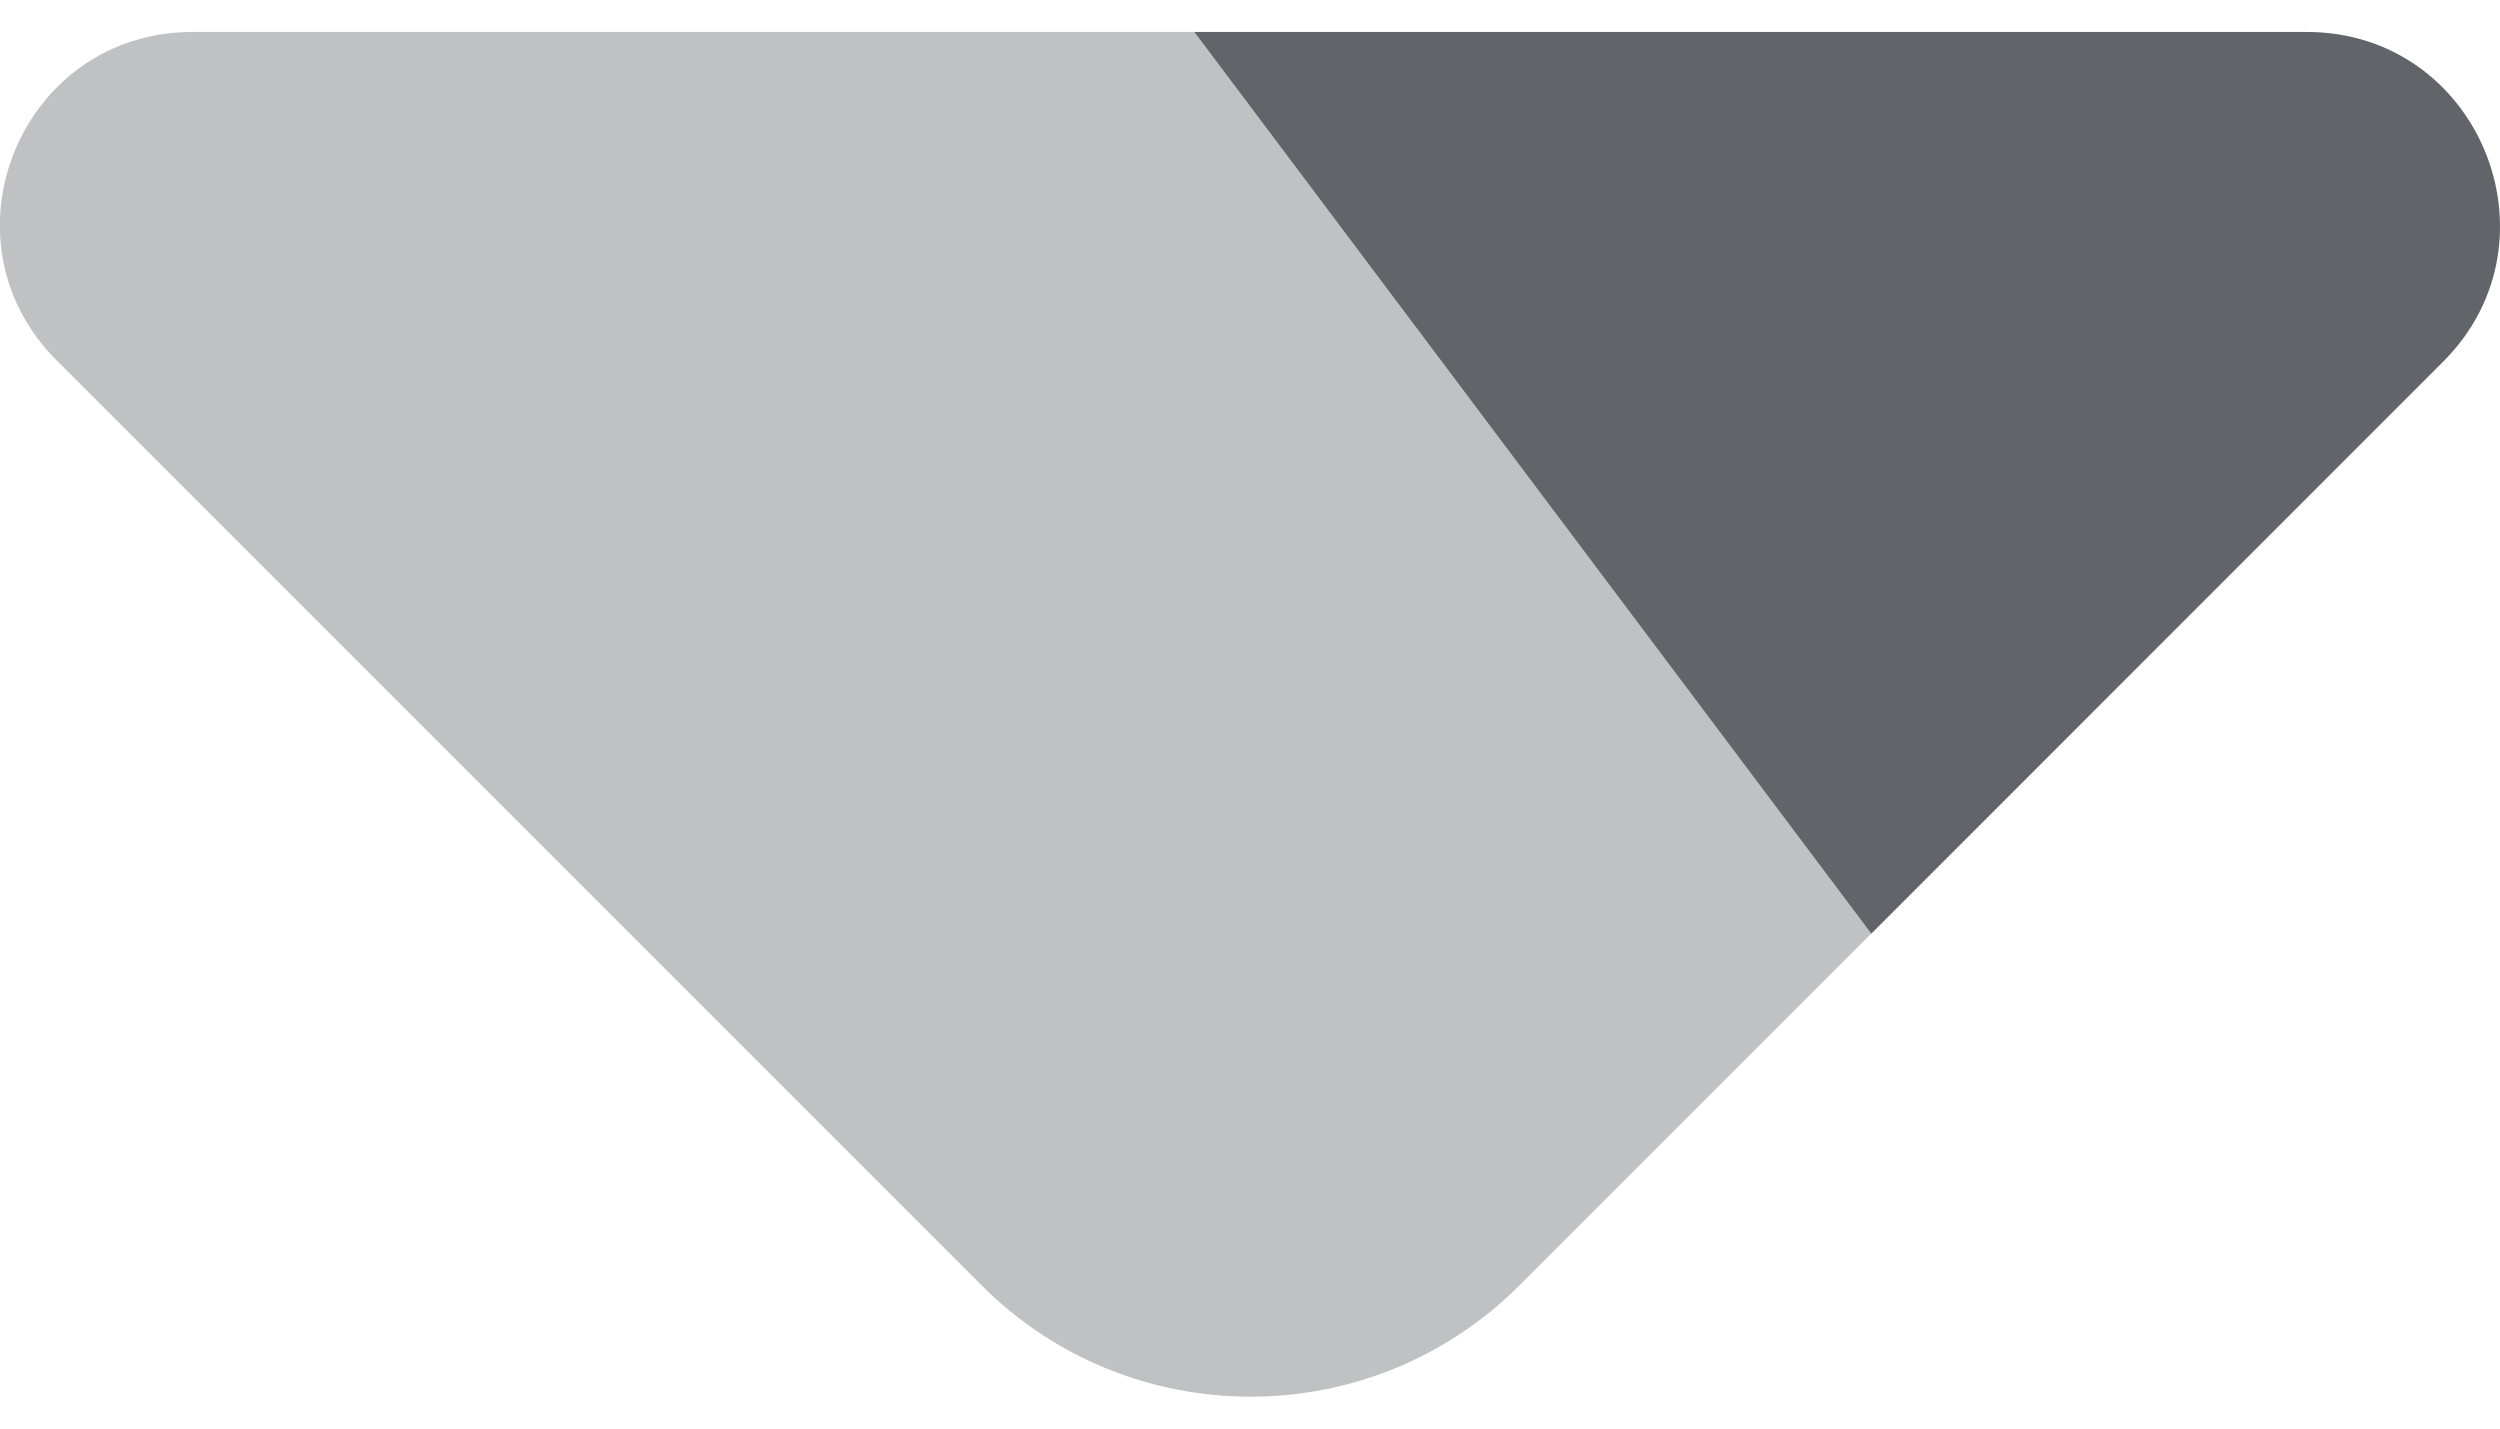 <svg width="14" height="8" viewBox="0 0 14 8" fill="none" xmlns="http://www.w3.org/2000/svg">
<path opacity="0.4" d="M10.478 5.229L6.688 0.179H1.078C0.118 0.179 -0.362 1.339 0.318 2.019L5.498 7.199C6.328 8.029 7.678 8.029 8.508 7.199L10.478 5.229Z" fill="#61656A"/>
<path d="M12.918 0.179H6.688L10.479 5.229L13.688 2.019C14.358 1.339 13.879 0.179 12.918 0.179Z" fill="#61656A"/>
</svg>
